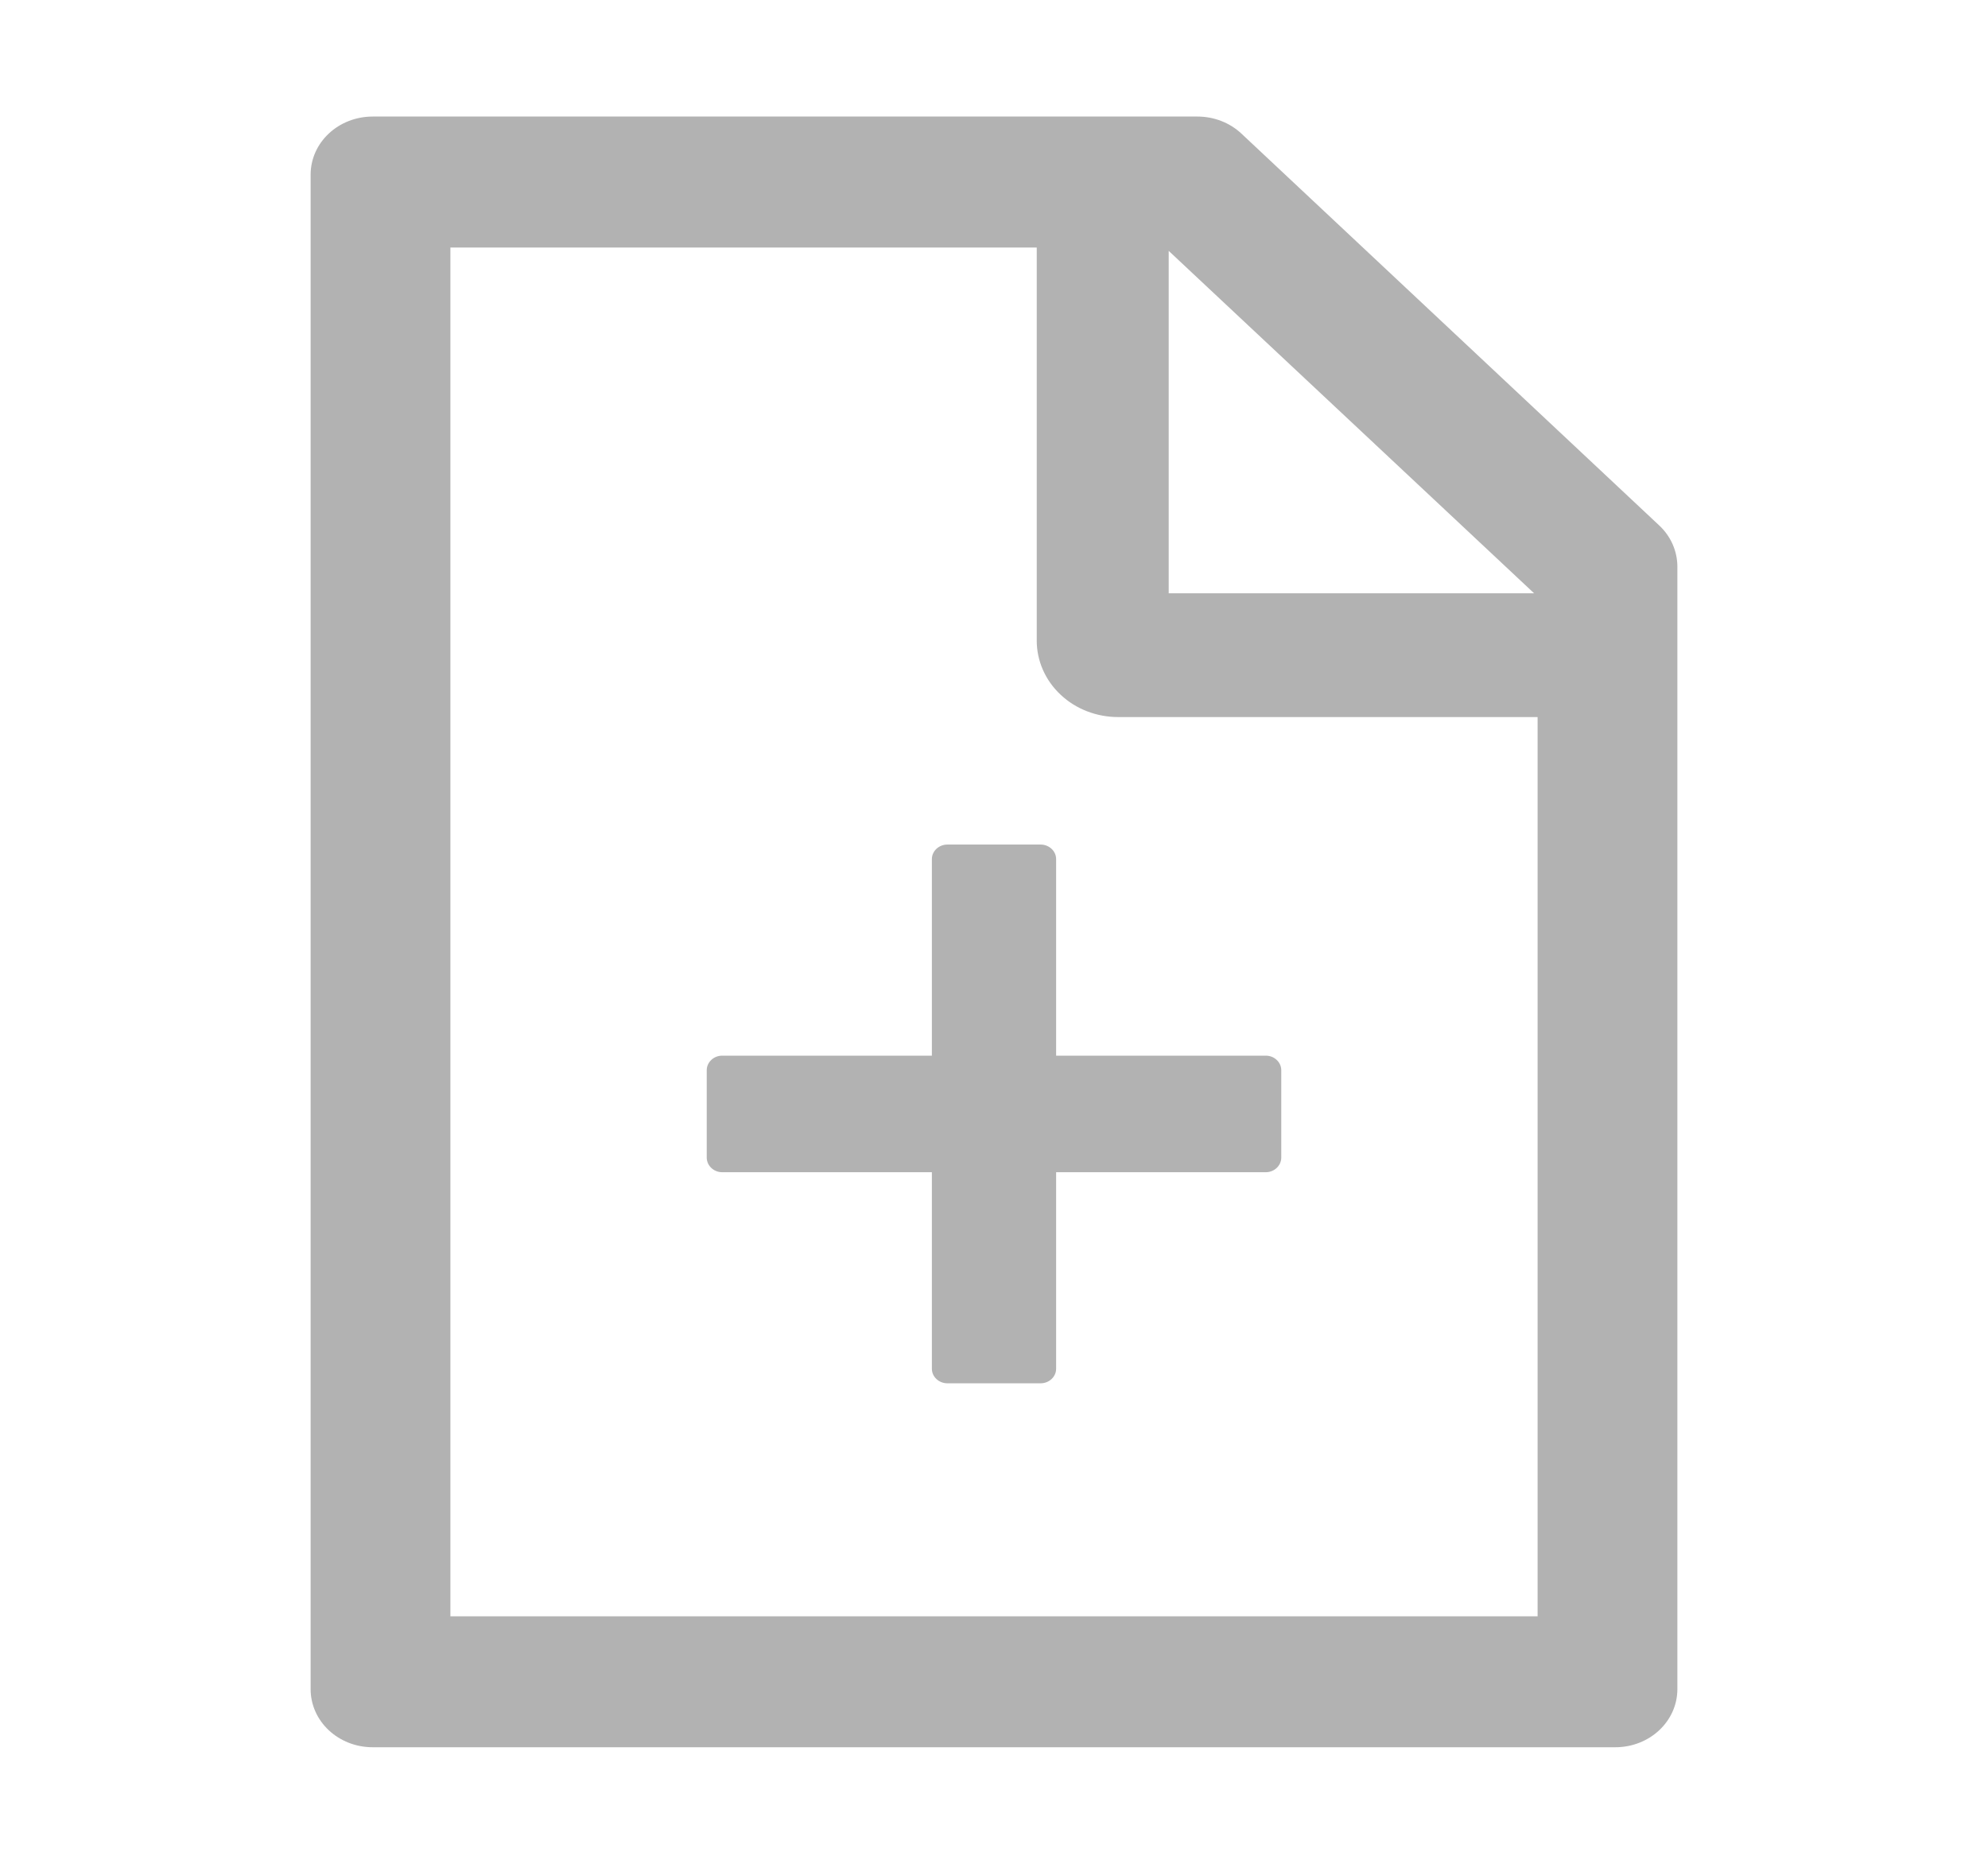 <svg width="16" height="15" viewBox="0 0 16 15" fill="none" xmlns="http://www.w3.org/2000/svg">
<path d="M13.353 4.228L9.991 1.075C9.897 0.987 9.77 0.938 9.637 0.938H3C2.723 0.938 2.5 1.147 2.5 1.406V13.594C2.5 13.853 2.723 14.062 3 14.062H13C13.277 14.062 13.5 13.853 13.5 13.594V4.56C13.5 4.436 13.447 4.315 13.353 4.228ZM12.347 4.775H9.406V2.019L12.347 4.775ZM12.375 13.008H3.625V1.992H8.344V5.156C8.344 5.319 8.413 5.476 8.536 5.591C8.659 5.707 8.826 5.771 9 5.771H12.375V13.008ZM8.5 6.914C8.5 6.85 8.444 6.797 8.375 6.797H7.625C7.556 6.797 7.5 6.85 7.5 6.914V8.496H5.812C5.744 8.496 5.688 8.549 5.688 8.613V9.316C5.688 9.381 5.744 9.434 5.812 9.434H7.5V11.016C7.5 11.08 7.556 11.133 7.625 11.133H8.375C8.444 11.133 8.5 11.08 8.5 11.016V9.434H10.188C10.256 9.434 10.312 9.381 10.312 9.316V8.613C10.312 8.549 10.256 8.496 10.188 8.496H8.5V6.914Z" fill="#B2B2B2"/>
</svg>

